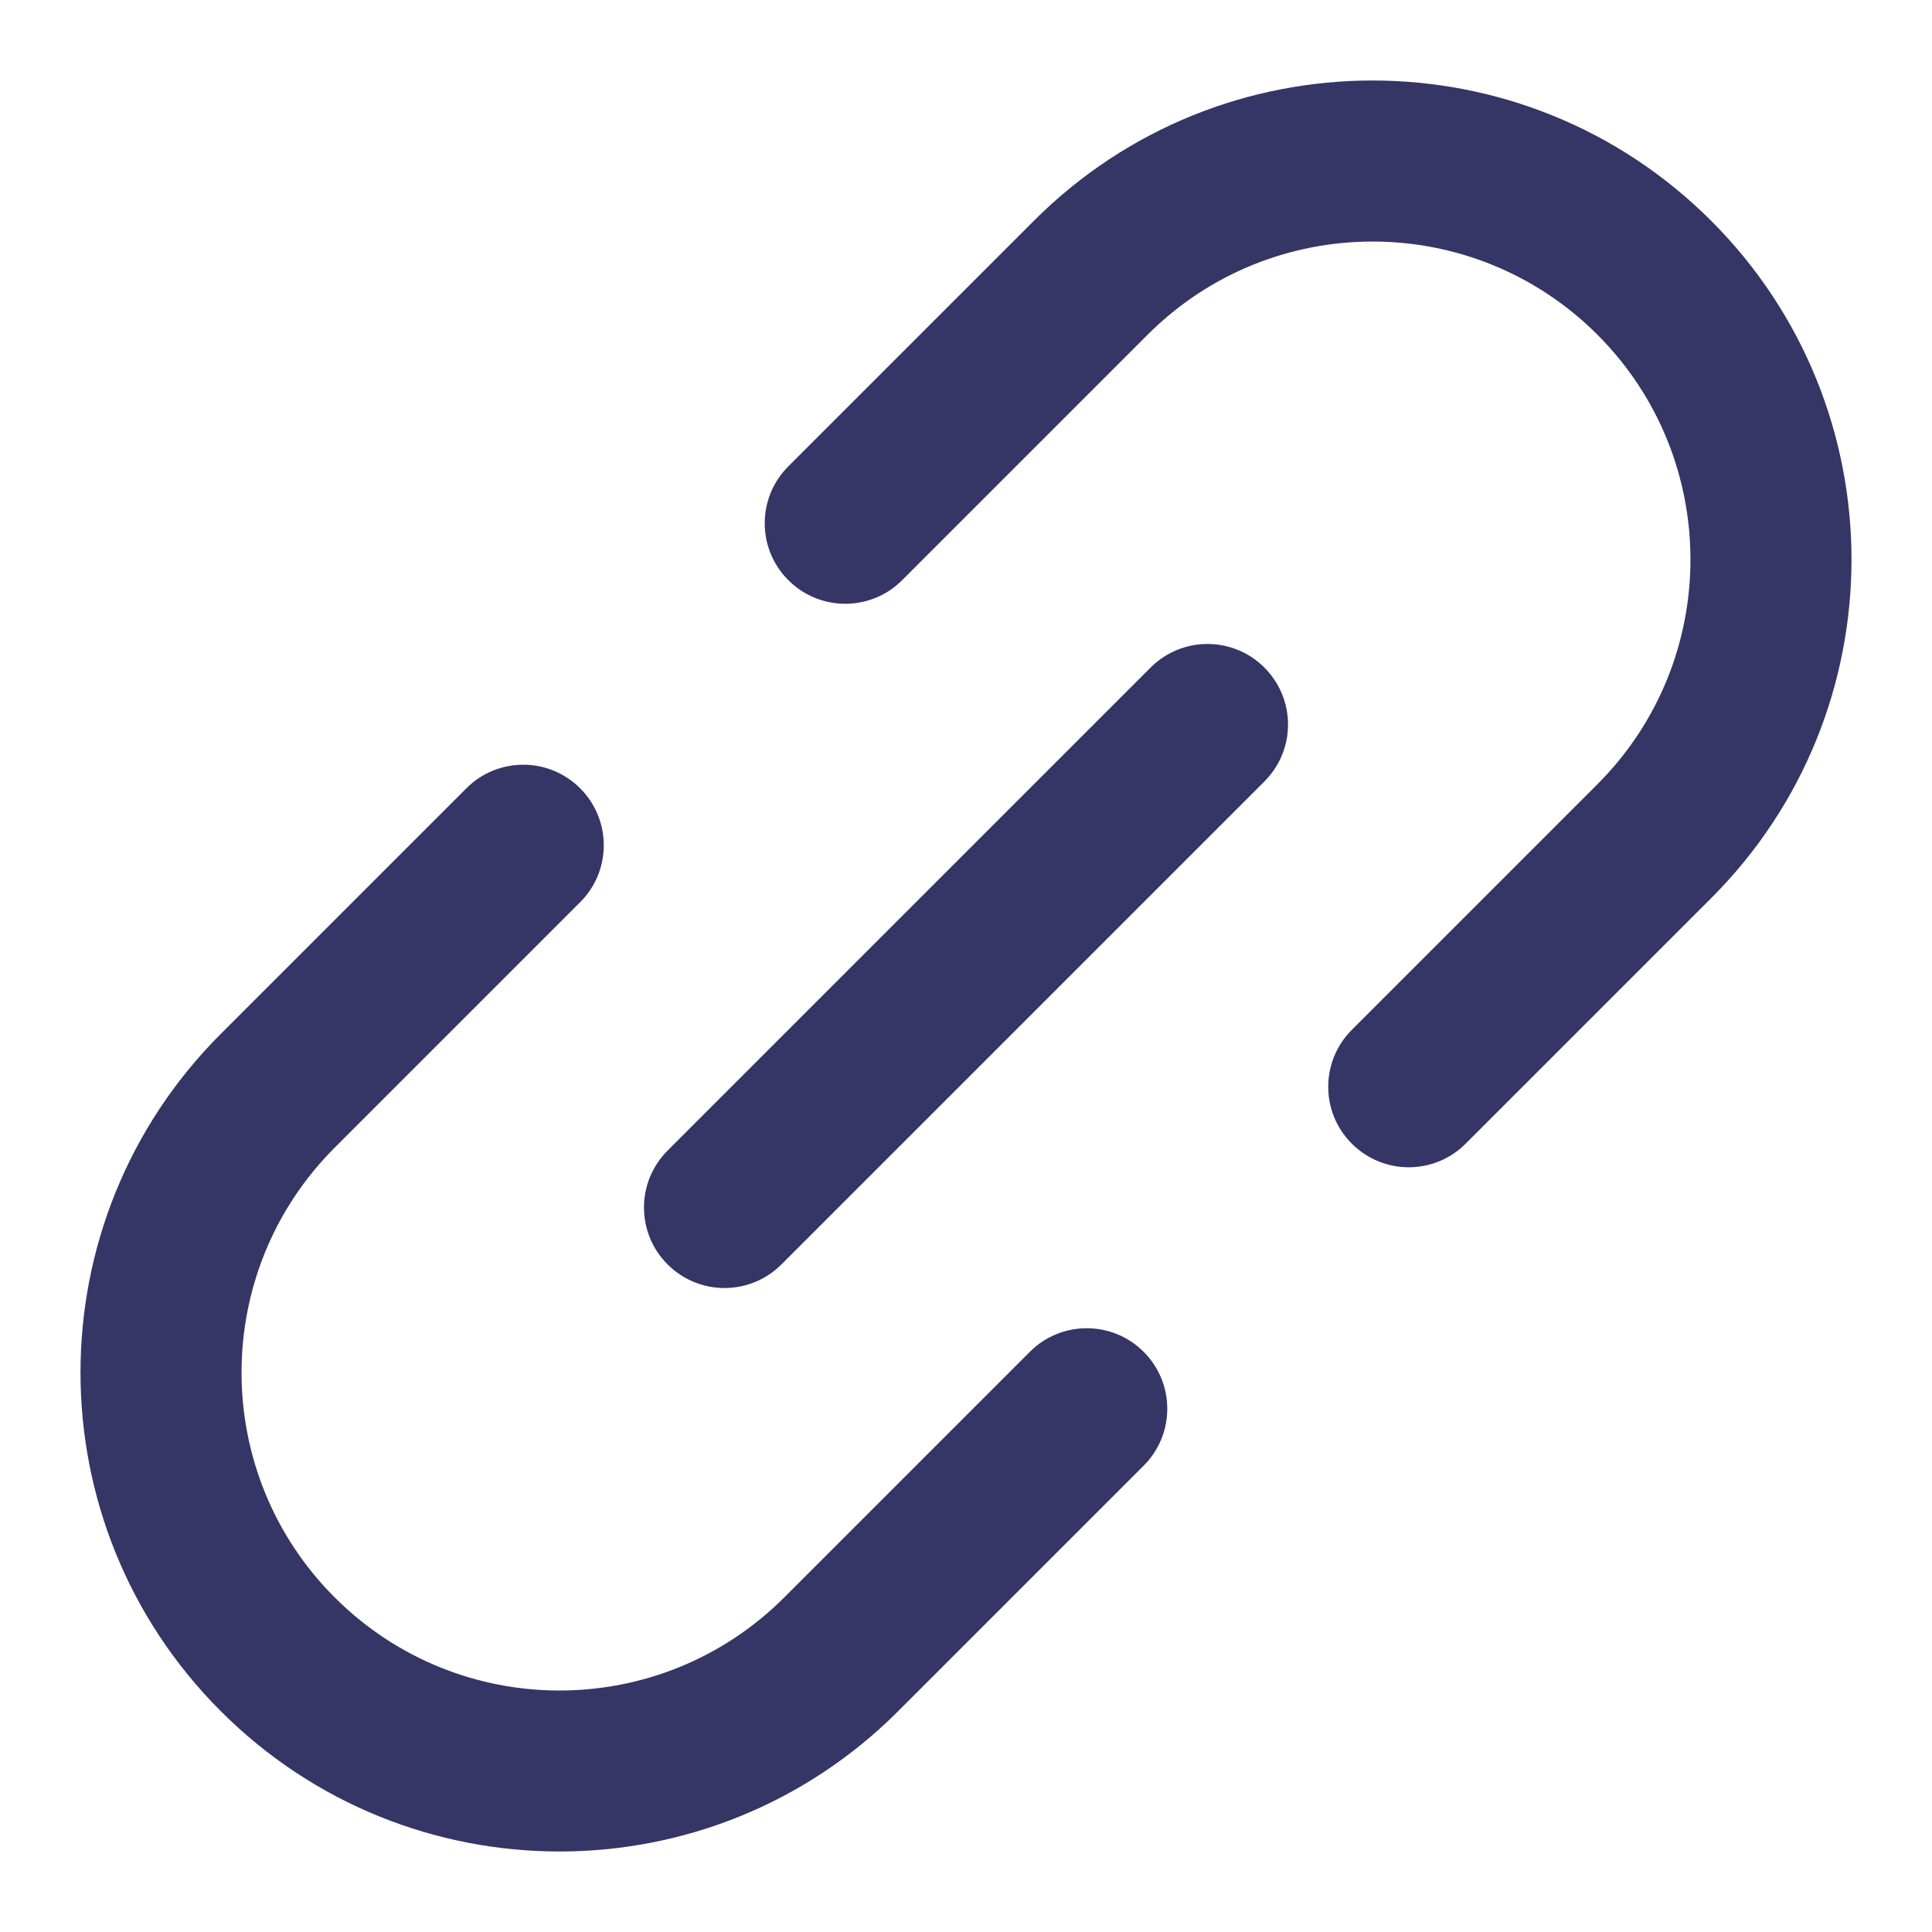 <svg width="24" height="24" viewBox="0 0 24 24" fill="none" xmlns="http://www.w3.org/2000/svg">
<path d="M9.793 7.207C9.402 6.817 9.402 6.184 9.793 5.793L12.843 2.743C15.166 0.419 18.933 0.419 21.257 2.743C23.581 5.067 23.581 8.834 21.257 11.157L18.207 14.207C17.817 14.598 17.183 14.598 16.793 14.207C16.402 13.817 16.402 13.184 16.793 12.793L19.843 9.743C21.385 8.201 21.385 5.7 19.843 4.157C18.3 2.615 15.8 2.615 14.257 4.157L11.207 7.207C10.817 7.598 10.183 7.598 9.793 7.207Z" fill="#353566"/>
<path d="M15.707 8.293C16.098 8.684 16.098 9.317 15.707 9.707L9.707 15.707C9.317 16.098 8.683 16.098 8.293 15.707C7.902 15.317 7.902 14.684 8.293 14.293L14.293 8.293C14.683 7.902 15.317 7.902 15.707 8.293Z" fill="#353566"/>
<path d="M14.207 18.207C14.598 17.817 14.598 17.183 14.207 16.793C13.817 16.402 13.183 16.402 12.793 16.793L9.743 19.843C8.2 21.386 5.7 21.386 4.157 19.843C2.615 18.3 2.615 15.8 4.157 14.257L7.207 11.207C7.598 10.817 7.598 10.184 7.207 9.793C6.817 9.402 6.183 9.402 5.793 9.793L2.743 12.843C0.419 15.166 0.419 18.934 2.743 21.257C5.066 23.581 8.834 23.581 11.157 21.257L14.207 18.207Z" fill="#353566"/>
</svg>

